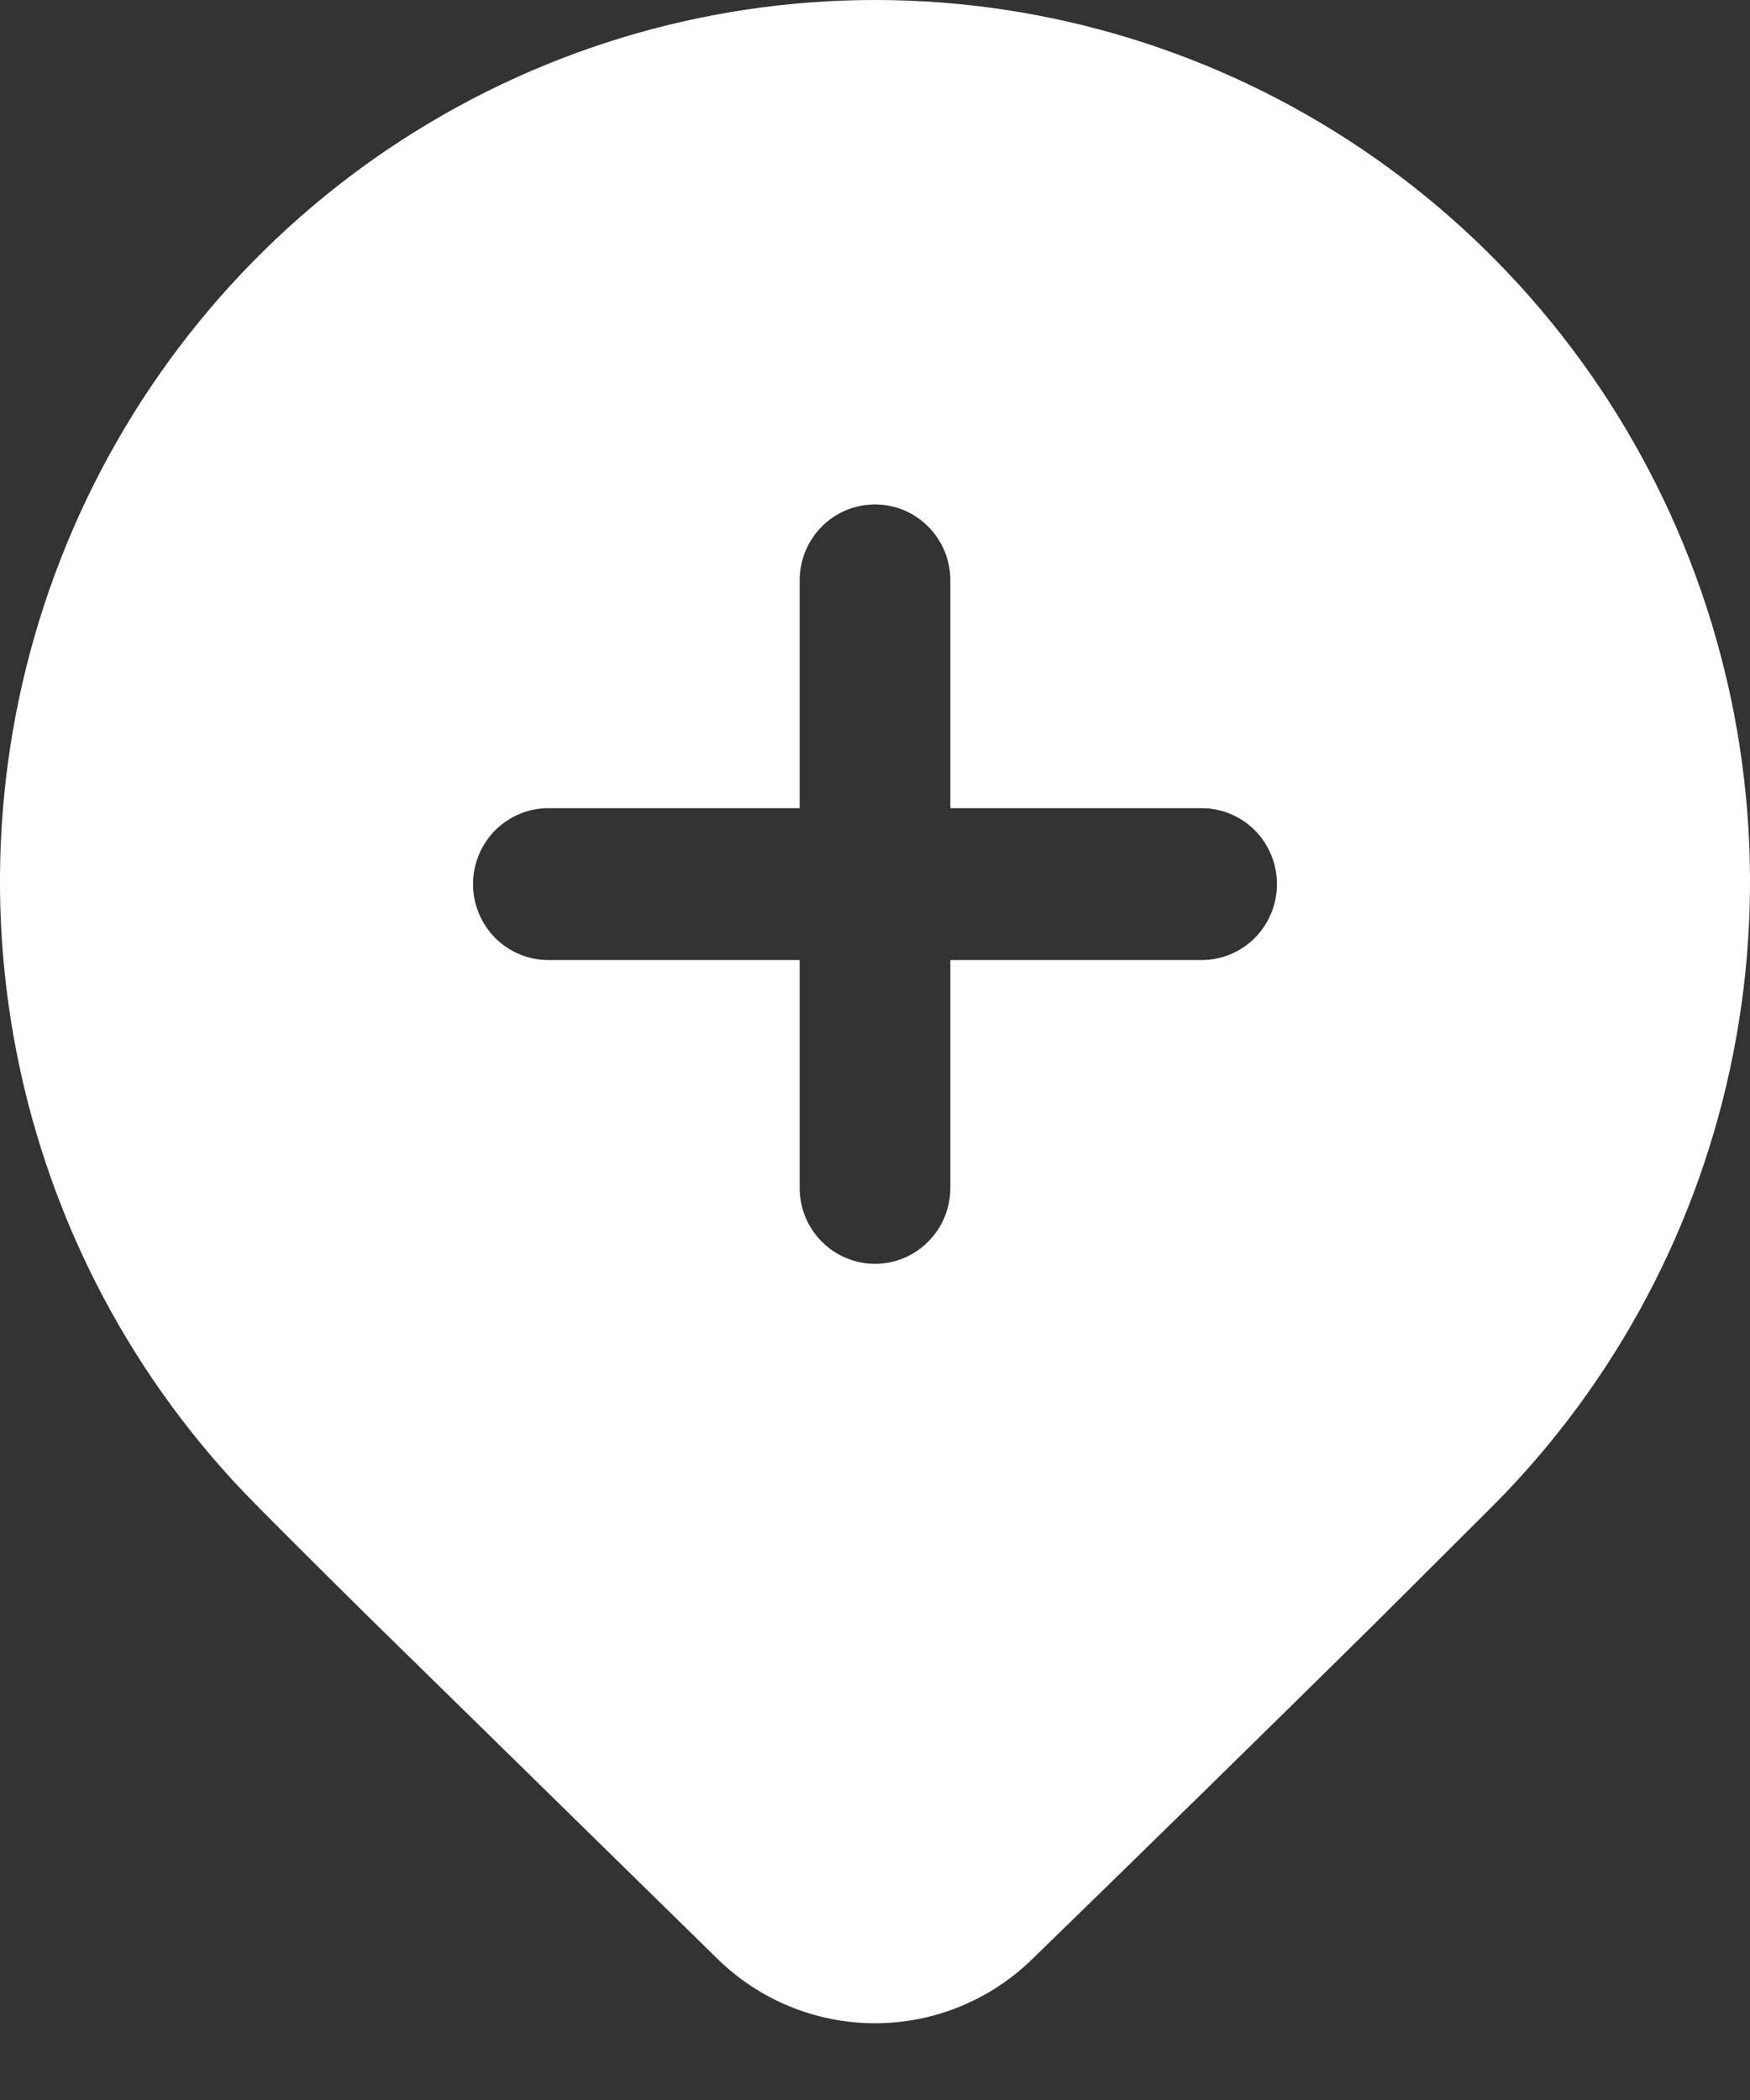 <svg width="20" height="24" viewBox="0 0 20 24" fill="none" xmlns="http://www.w3.org/2000/svg">
<rect x="0" y="0" width="20" height="24" fill="#333333" stroke="none"/>
<path d="M15.708 18.559L17.071 17.2C18.47 15.791 19.422 13.996 19.808 12.041C20.194 10.087 19.996 8.061 19.239 6.22C18.482 4.379 17.2 2.805 15.556 1.698C13.911 0.591 11.978 0 10 0C8.022 0 6.089 0.591 4.444 1.698C2.8 2.805 1.518 4.379 0.761 6.22C0.004 8.061 -0.194 10.087 0.192 12.041C0.578 13.996 1.53 15.791 2.929 17.2C3.269 17.543 3.69 17.964 4.194 18.461L8.204 22.391C8.686 22.861 9.33 23.123 10 23.123C10.67 23.123 11.314 22.861 11.796 22.391C13.105 21.118 14.409 19.841 15.708 18.559ZM10 5.765C10.229 5.765 10.447 5.856 10.609 6.019C10.771 6.182 10.861 6.402 10.861 6.633V9.236H13.733C13.961 9.236 14.18 9.328 14.342 9.49C14.503 9.653 14.594 9.874 14.594 10.104C14.594 10.334 14.503 10.555 14.342 10.718C14.18 10.881 13.961 10.972 13.733 10.972H10.861V13.576C10.861 13.806 10.771 14.027 10.609 14.189C10.447 14.352 10.229 14.444 10 14.444C9.772 14.444 9.552 14.352 9.391 14.189C9.229 14.027 9.139 13.806 9.139 13.576V10.972H6.267C6.039 10.972 5.82 10.881 5.658 10.718C5.497 10.555 5.406 10.334 5.406 10.104C5.406 9.874 5.497 9.653 5.658 9.49C5.82 9.328 6.039 9.236 6.267 9.236H9.139V6.633C9.139 6.402 9.229 6.182 9.391 6.019C9.552 5.856 9.772 5.765 10 5.765Z" fill="white"/>
</svg>
